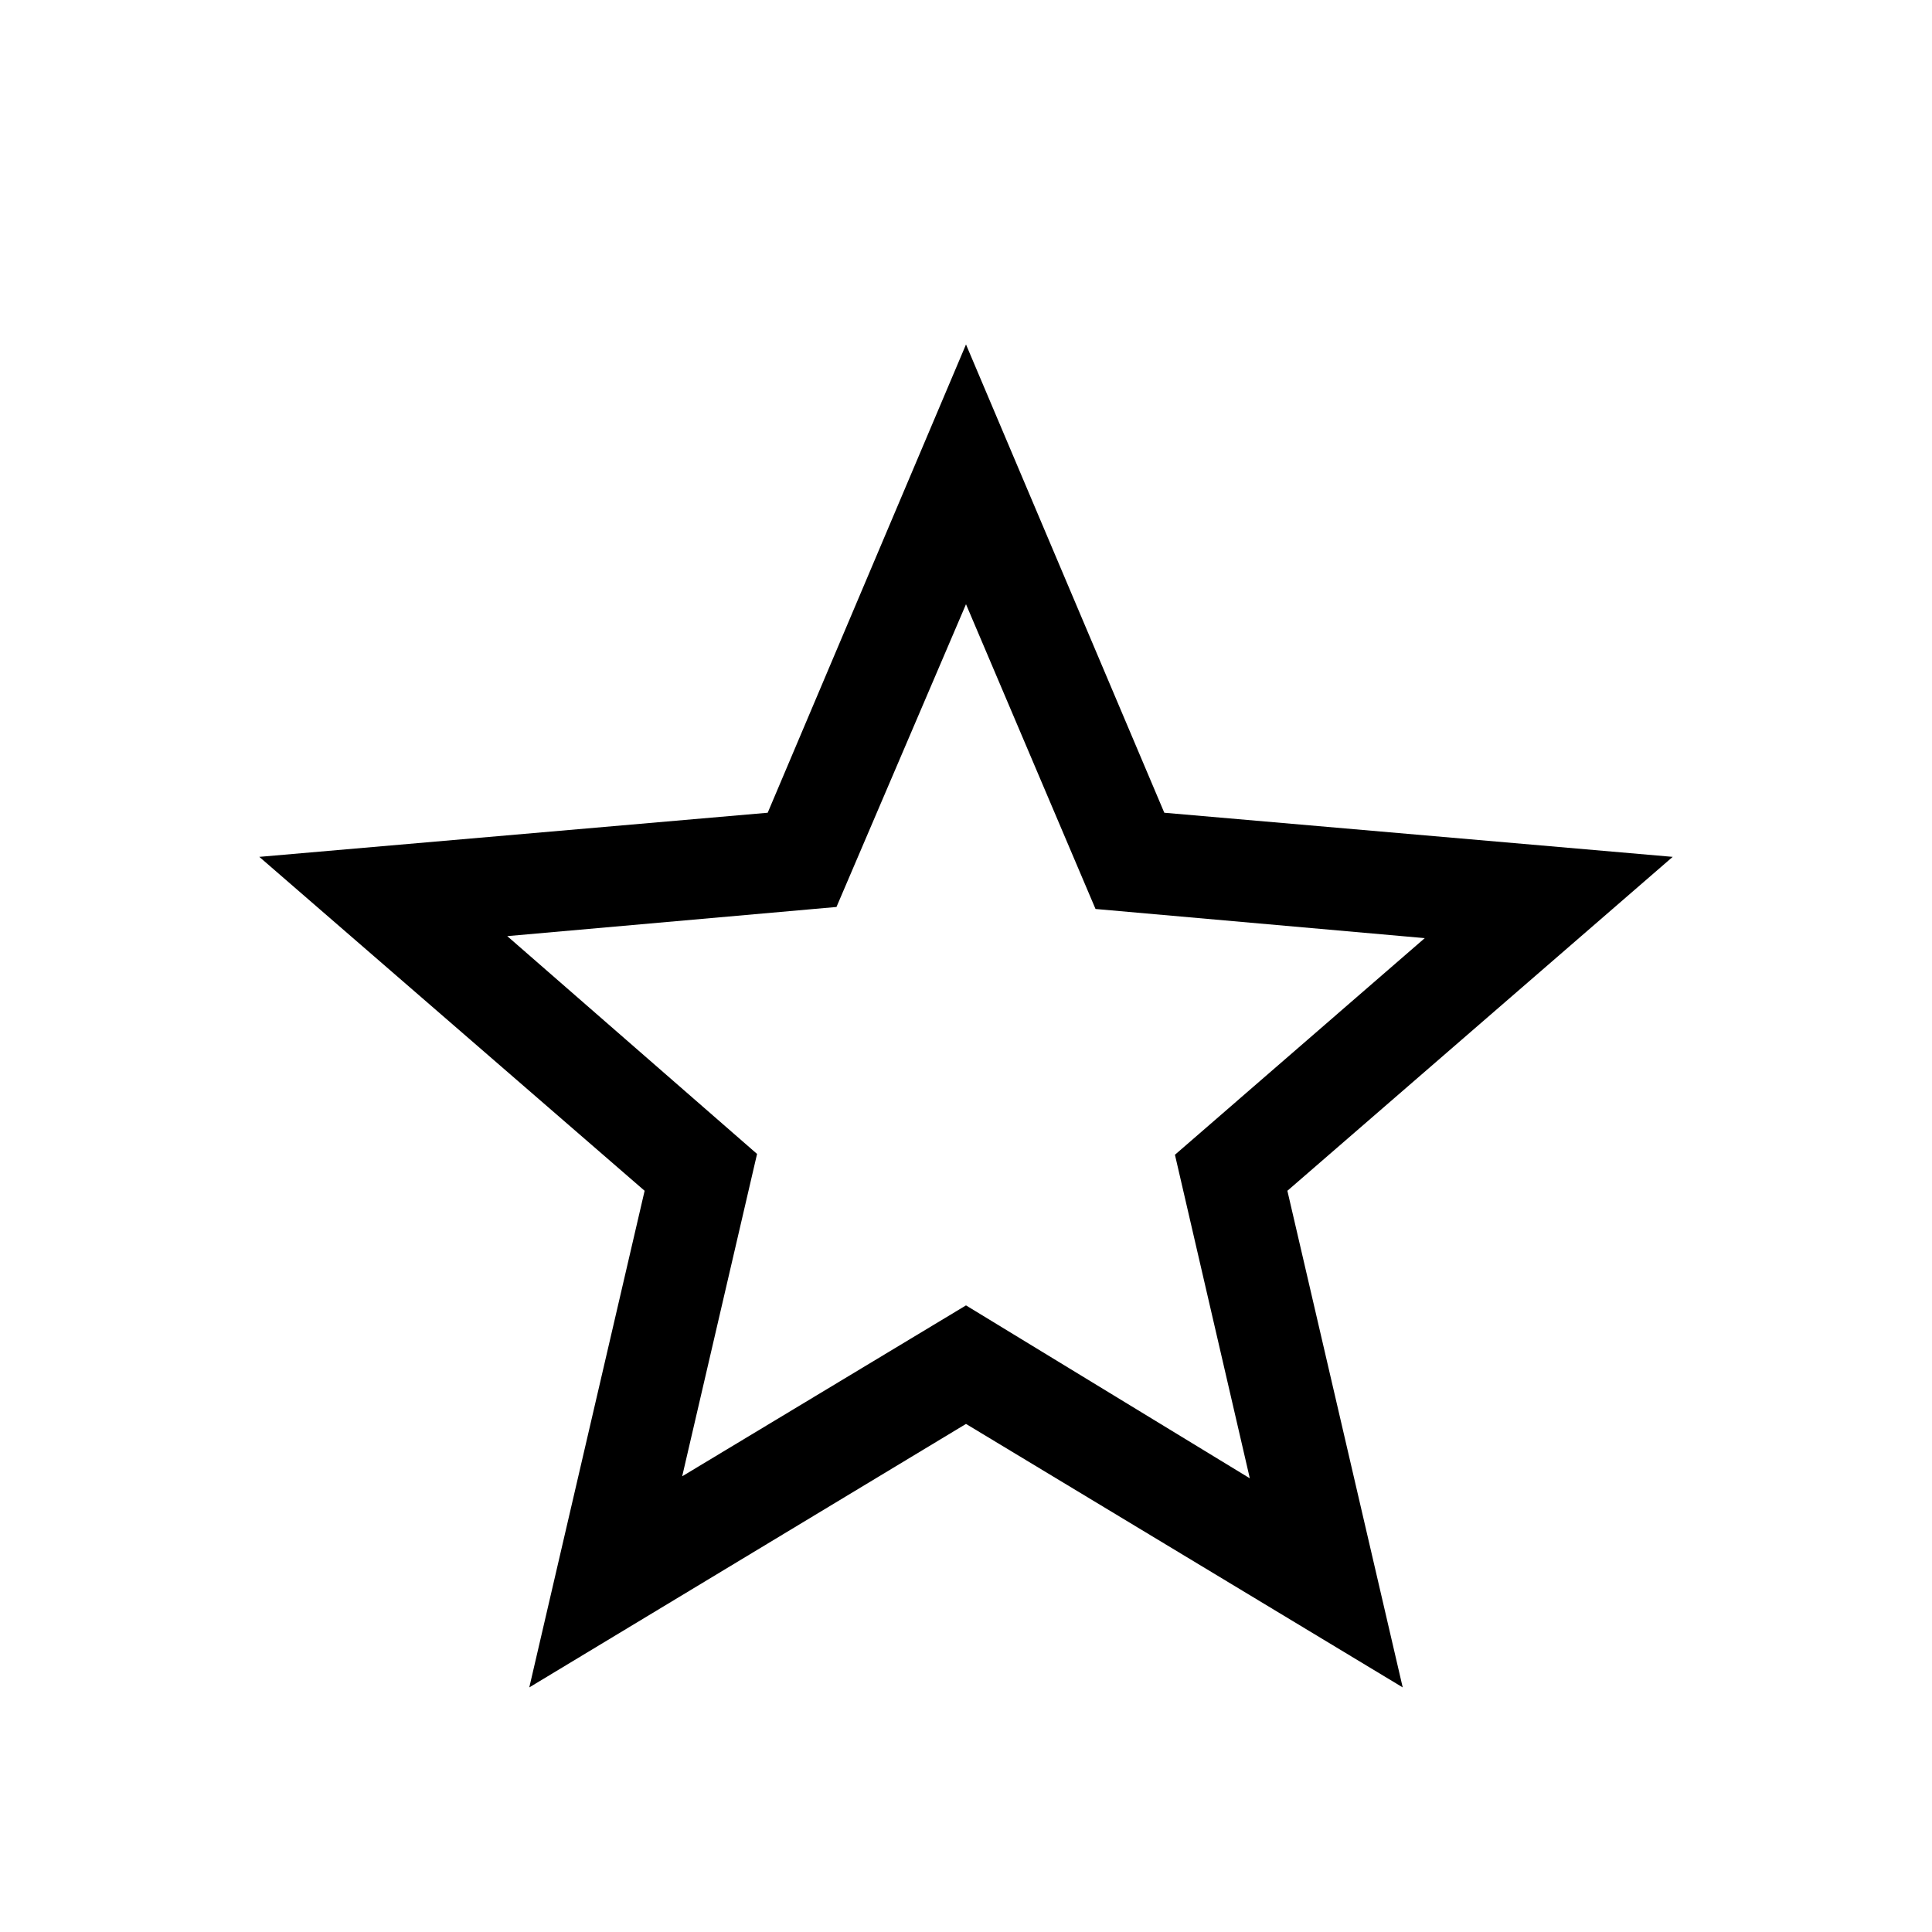 <svg xmlns="http://www.w3.org/2000/svg" height="40" viewBox="0 -960 960 960" width="40"><path d="M338.974-226.436 480-311.359l141.026 85.923-37.205-160.769 124.128-107.641-163.59-14.487L480-659.769l-64.359 150.436-163.59 14.487 124.128 108.231-37.205 160.179Zm-75.972 104.894 57.307-246.766L128.85-534.23l252.613-21.922L480-788.842l98.537 232.69L831.15-534.23 639.691-368.308l57.307 246.766L480-252.463 263.002-121.542ZM480-432.564Z"/></svg>